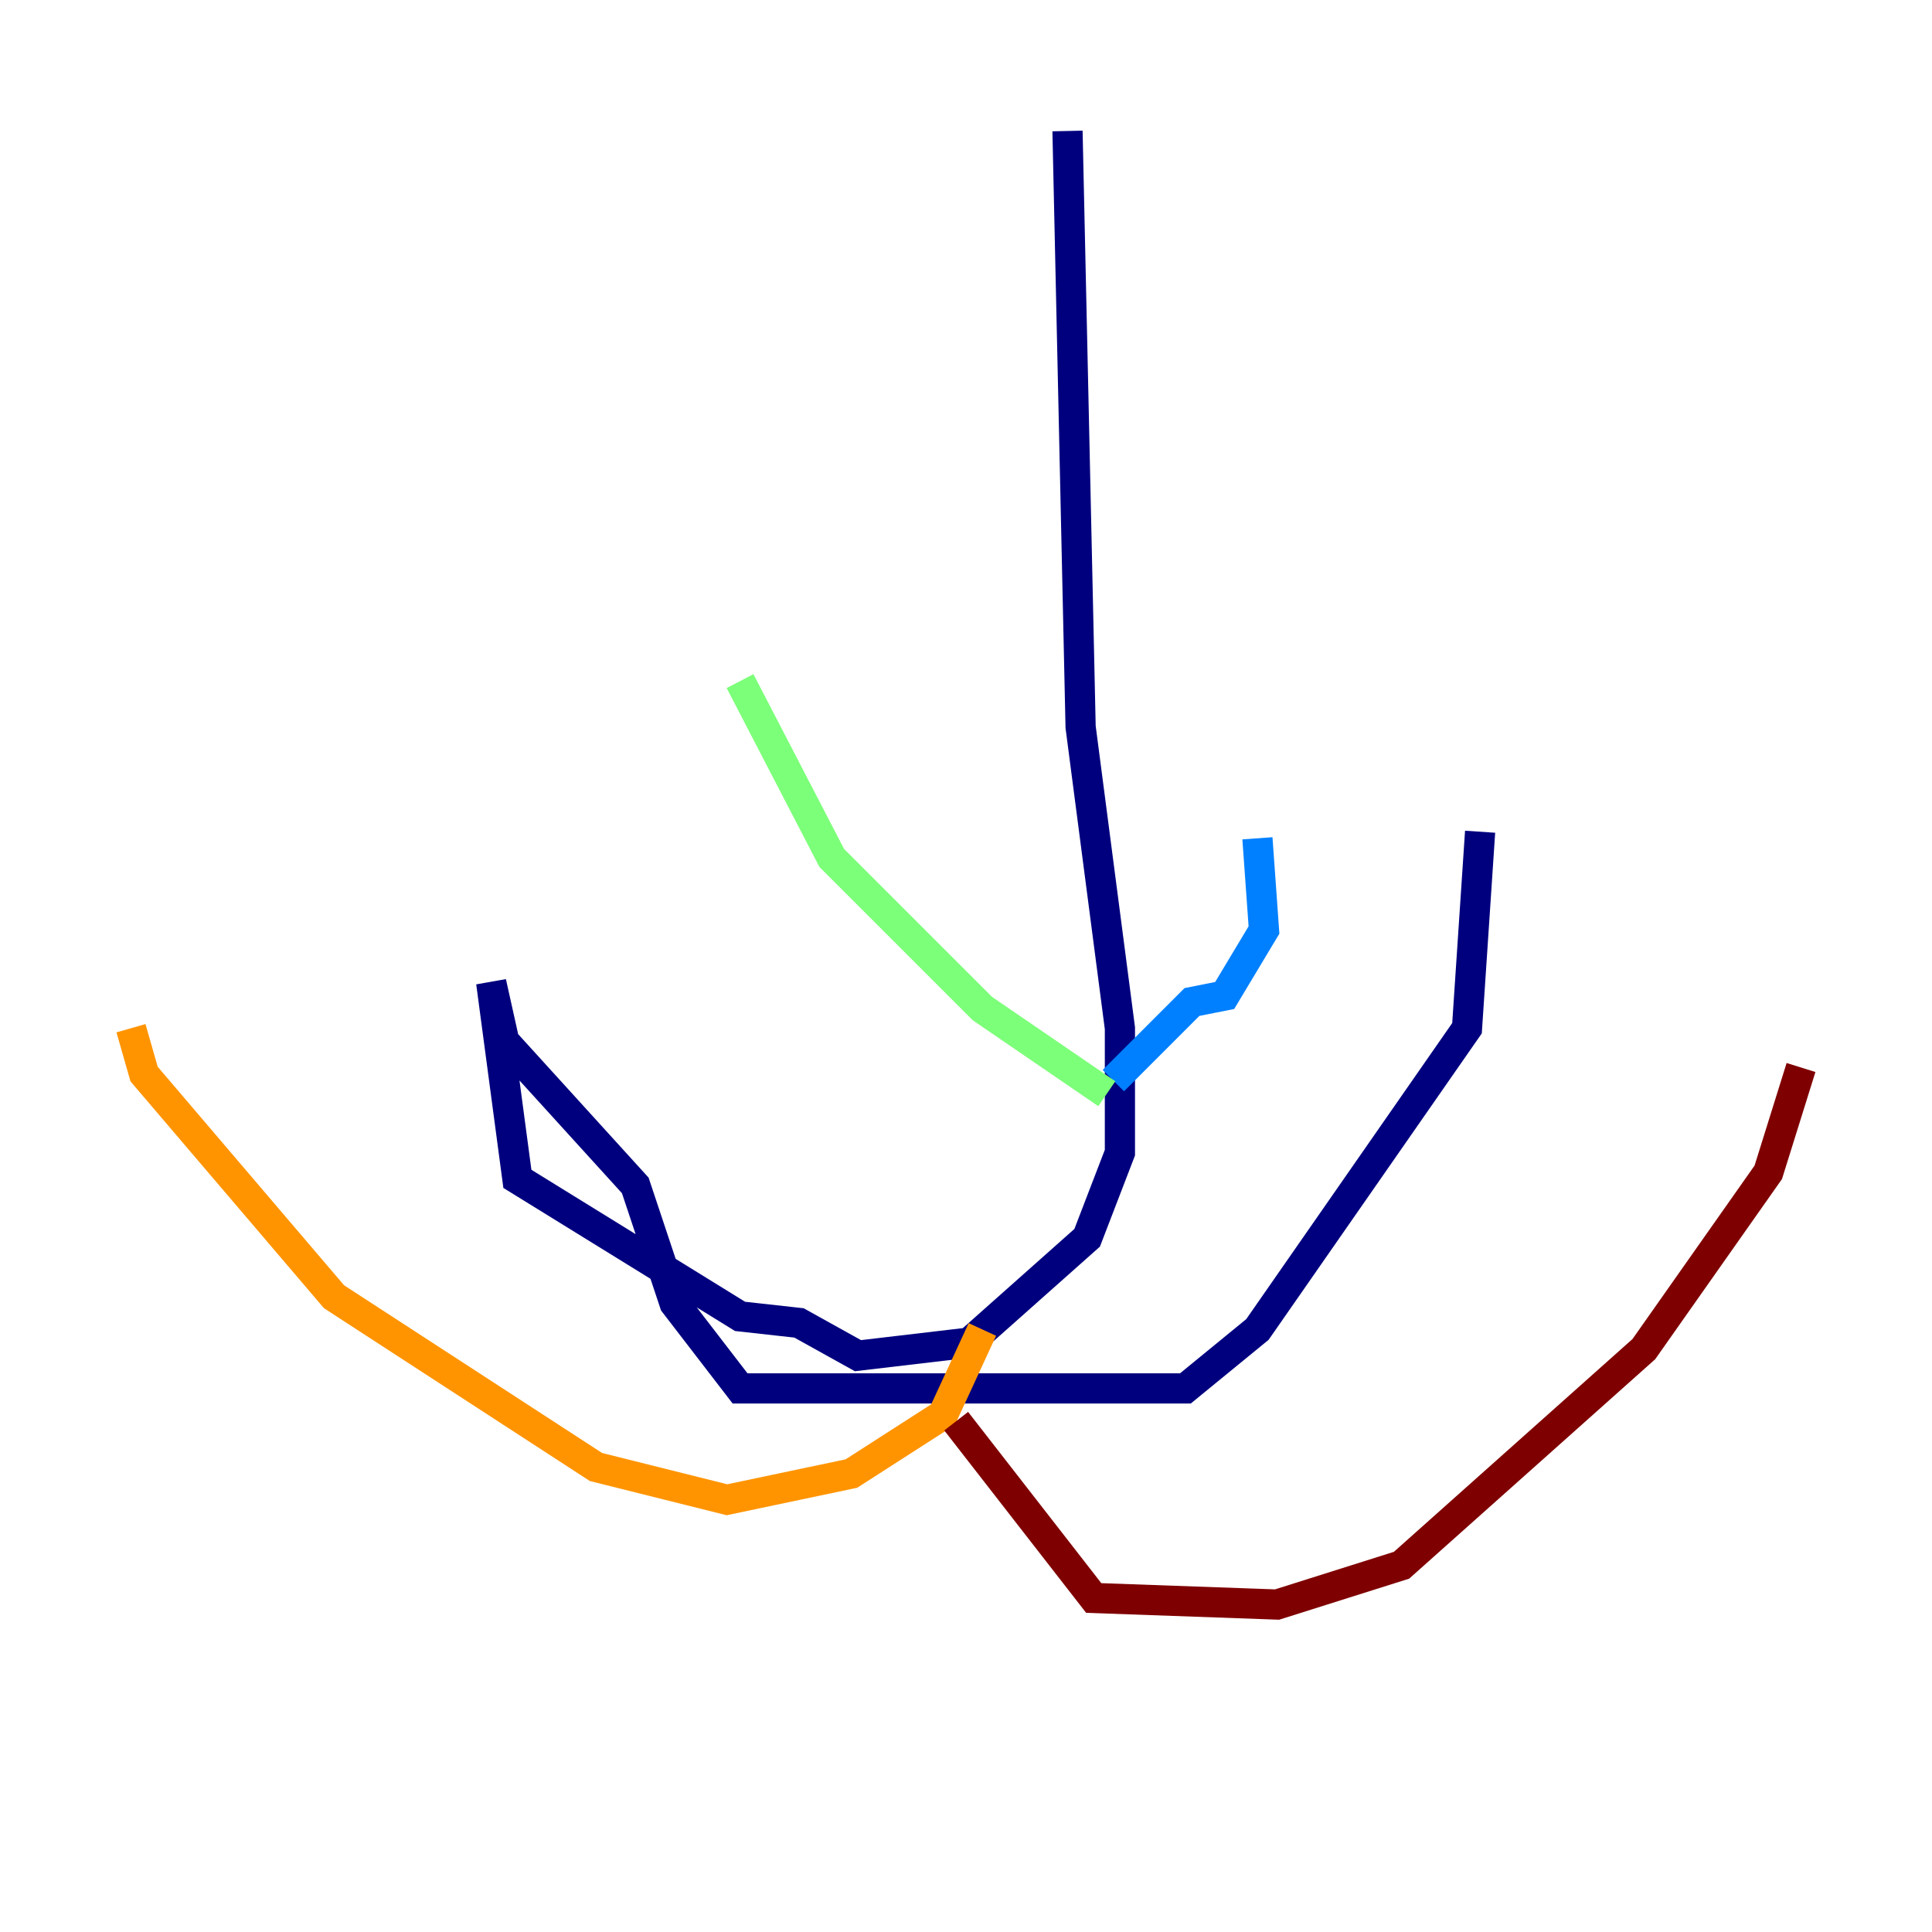 <?xml version="1.0" encoding="utf-8" ?>
<svg baseProfile="tiny" height="128" version="1.2" viewBox="0,0,128,128" width="128" xmlns="http://www.w3.org/2000/svg" xmlns:ev="http://www.w3.org/2001/xml-events" xmlns:xlink="http://www.w3.org/1999/xlink"><defs /><polyline fill="none" points="70.725,8.678 71.593,48.163 74.197,68.122 74.197,76.366 72.027,82.007 64.217,88.949 56.841,89.817 52.936,87.647 49.031,87.214 34.278,78.102 32.542,65.085 33.41,68.99 42.088,78.536 44.691,86.346 49.031,91.986 78.536,91.986 83.308,88.081 97.193,68.122 98.061,55.105" stroke="#00007f" stroke-width="2" /><polyline fill="none" points="73.763,71.593 78.969,66.386 81.139,65.953 83.742,61.614 83.308,55.539" stroke="#0080ff" stroke-width="2" /><polyline fill="none" points="73.329,72.461 65.085,66.82 55.105,56.841 49.031,45.125" stroke="#7cff79" stroke-width="2" /><polyline fill="none" points="65.085,88.081 62.481,93.722 56.407,97.627 48.163,99.363 39.485,97.193 22.129,85.912 9.546,71.159 8.678,68.122" stroke="#ff9400" stroke-width="2" /><polyline fill="none" points="63.349,94.156 72.461,105.871 84.61,106.305 92.854,103.702 108.909,89.383 117.153,77.668 119.322,70.725" stroke="#7f0000" stroke-width="2" /></svg>